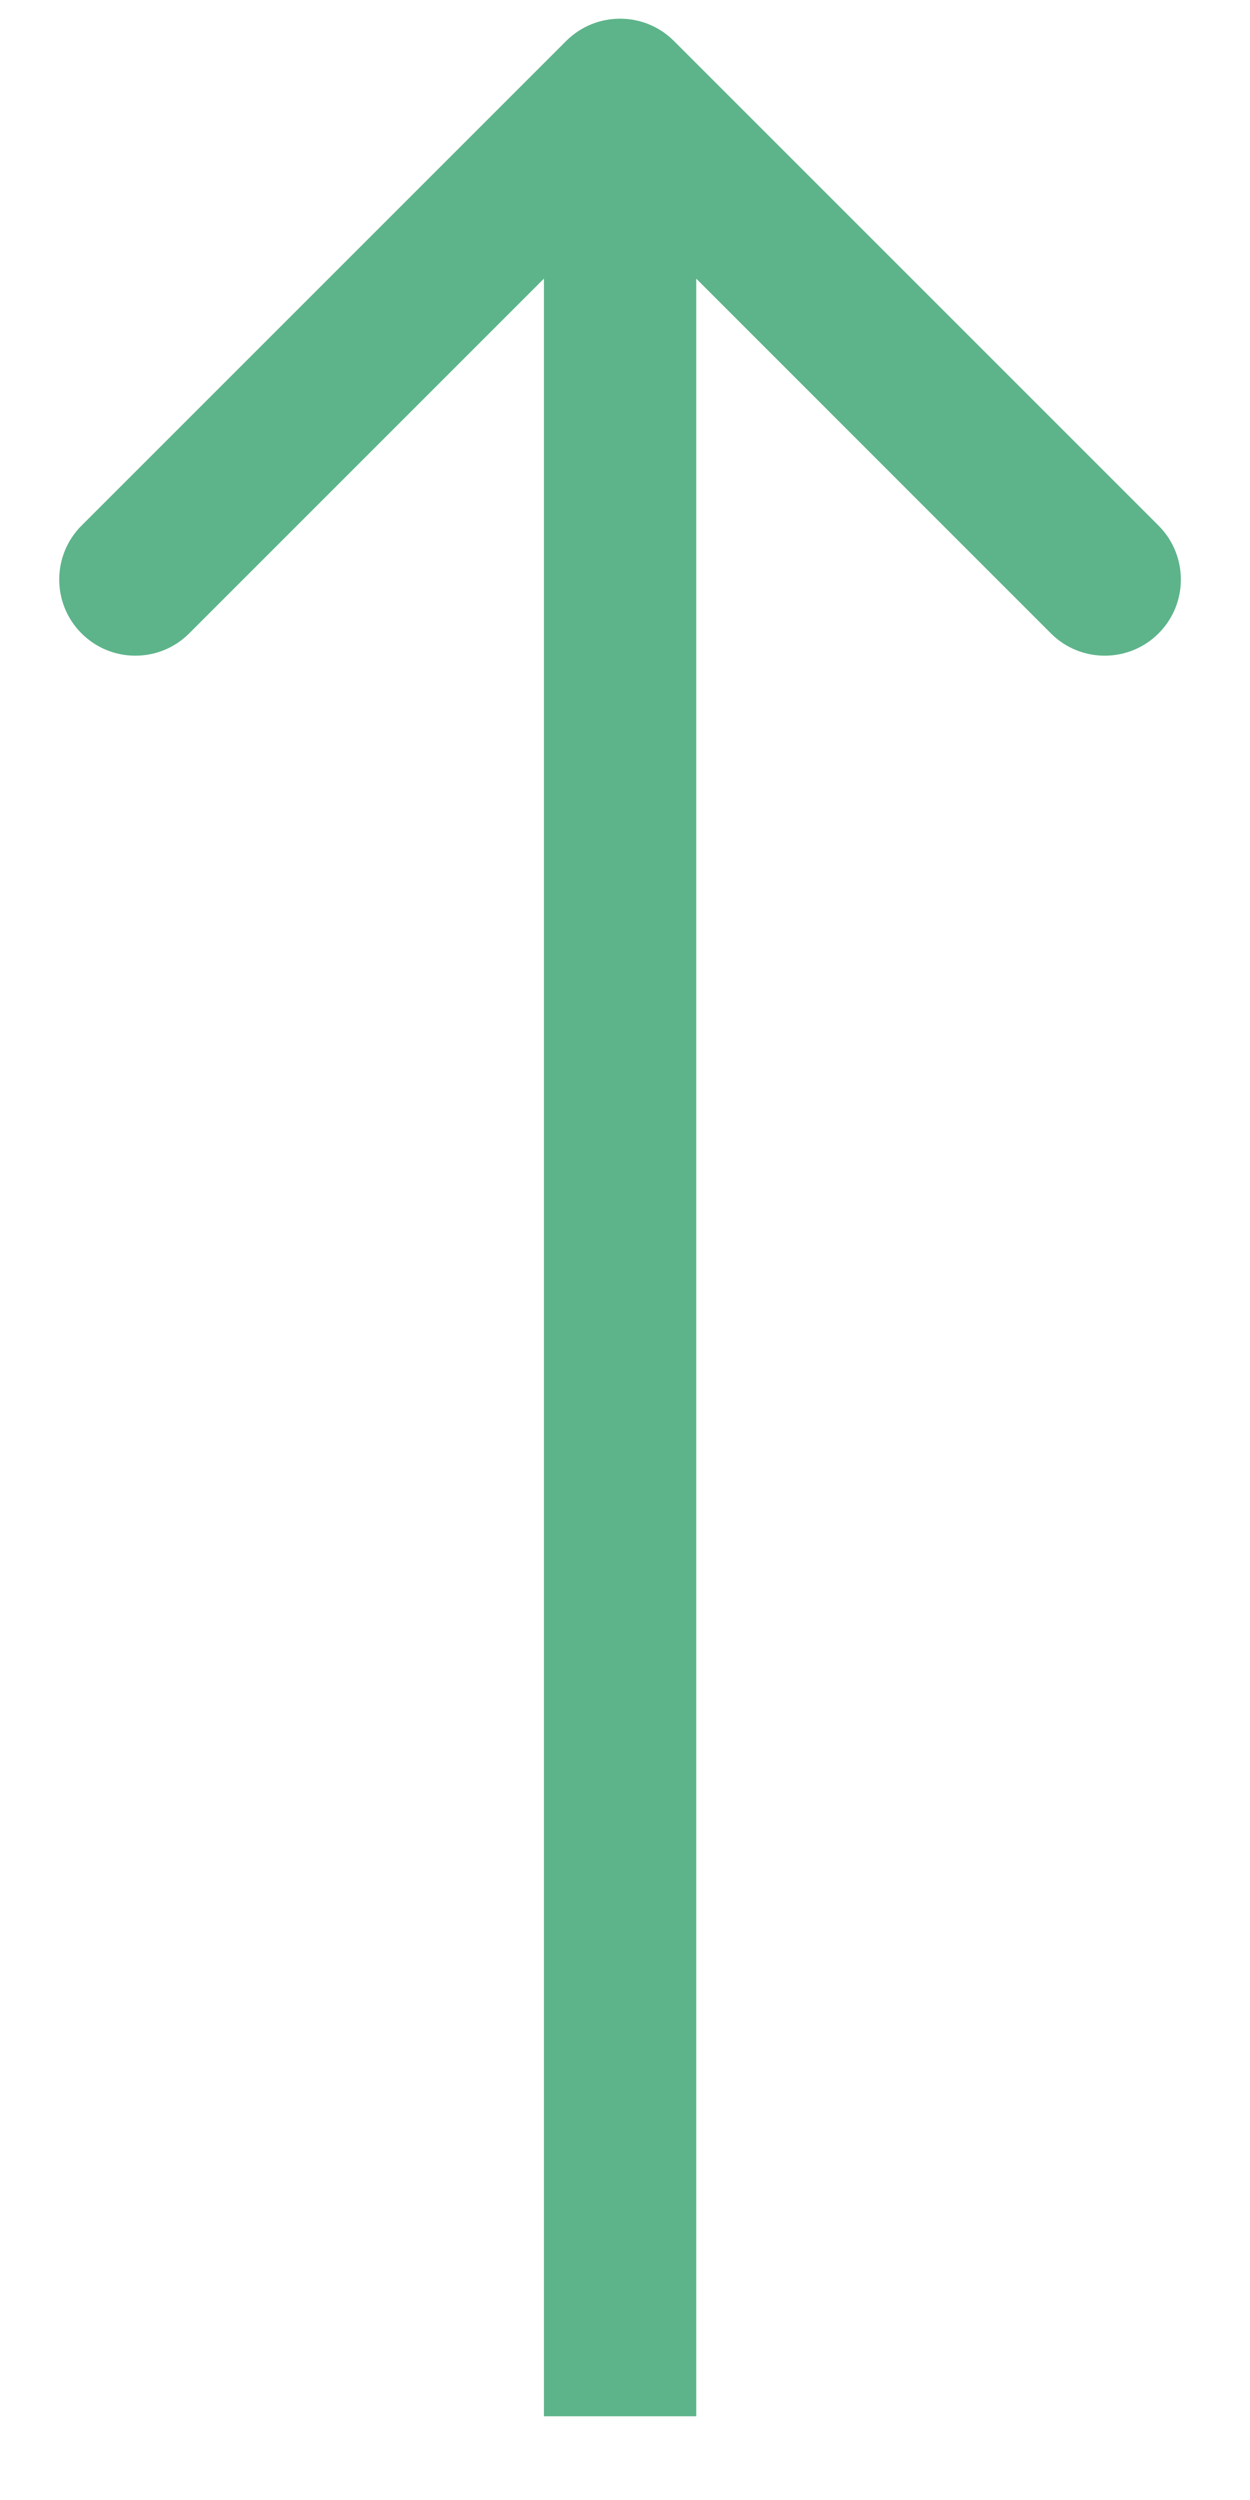 <svg width="14" height="28" viewBox="0 0 14 28" fill="none" xmlns="http://www.w3.org/2000/svg">
<path d="M7.548 0.459C7.215 0.126 6.675 0.126 6.341 0.459L0.913 5.887C0.58 6.221 0.58 6.761 0.913 7.094C1.246 7.427 1.786 7.427 2.119 7.094L6.945 2.268L11.77 7.094C12.103 7.427 12.643 7.427 12.976 7.094C13.309 6.761 13.309 6.221 12.976 5.887L7.548 0.459ZM6.092 1.062L6.092 27.062L7.798 27.062L7.798 1.062L6.092 1.062Z" fill="#5DB48A"/>
</svg>
